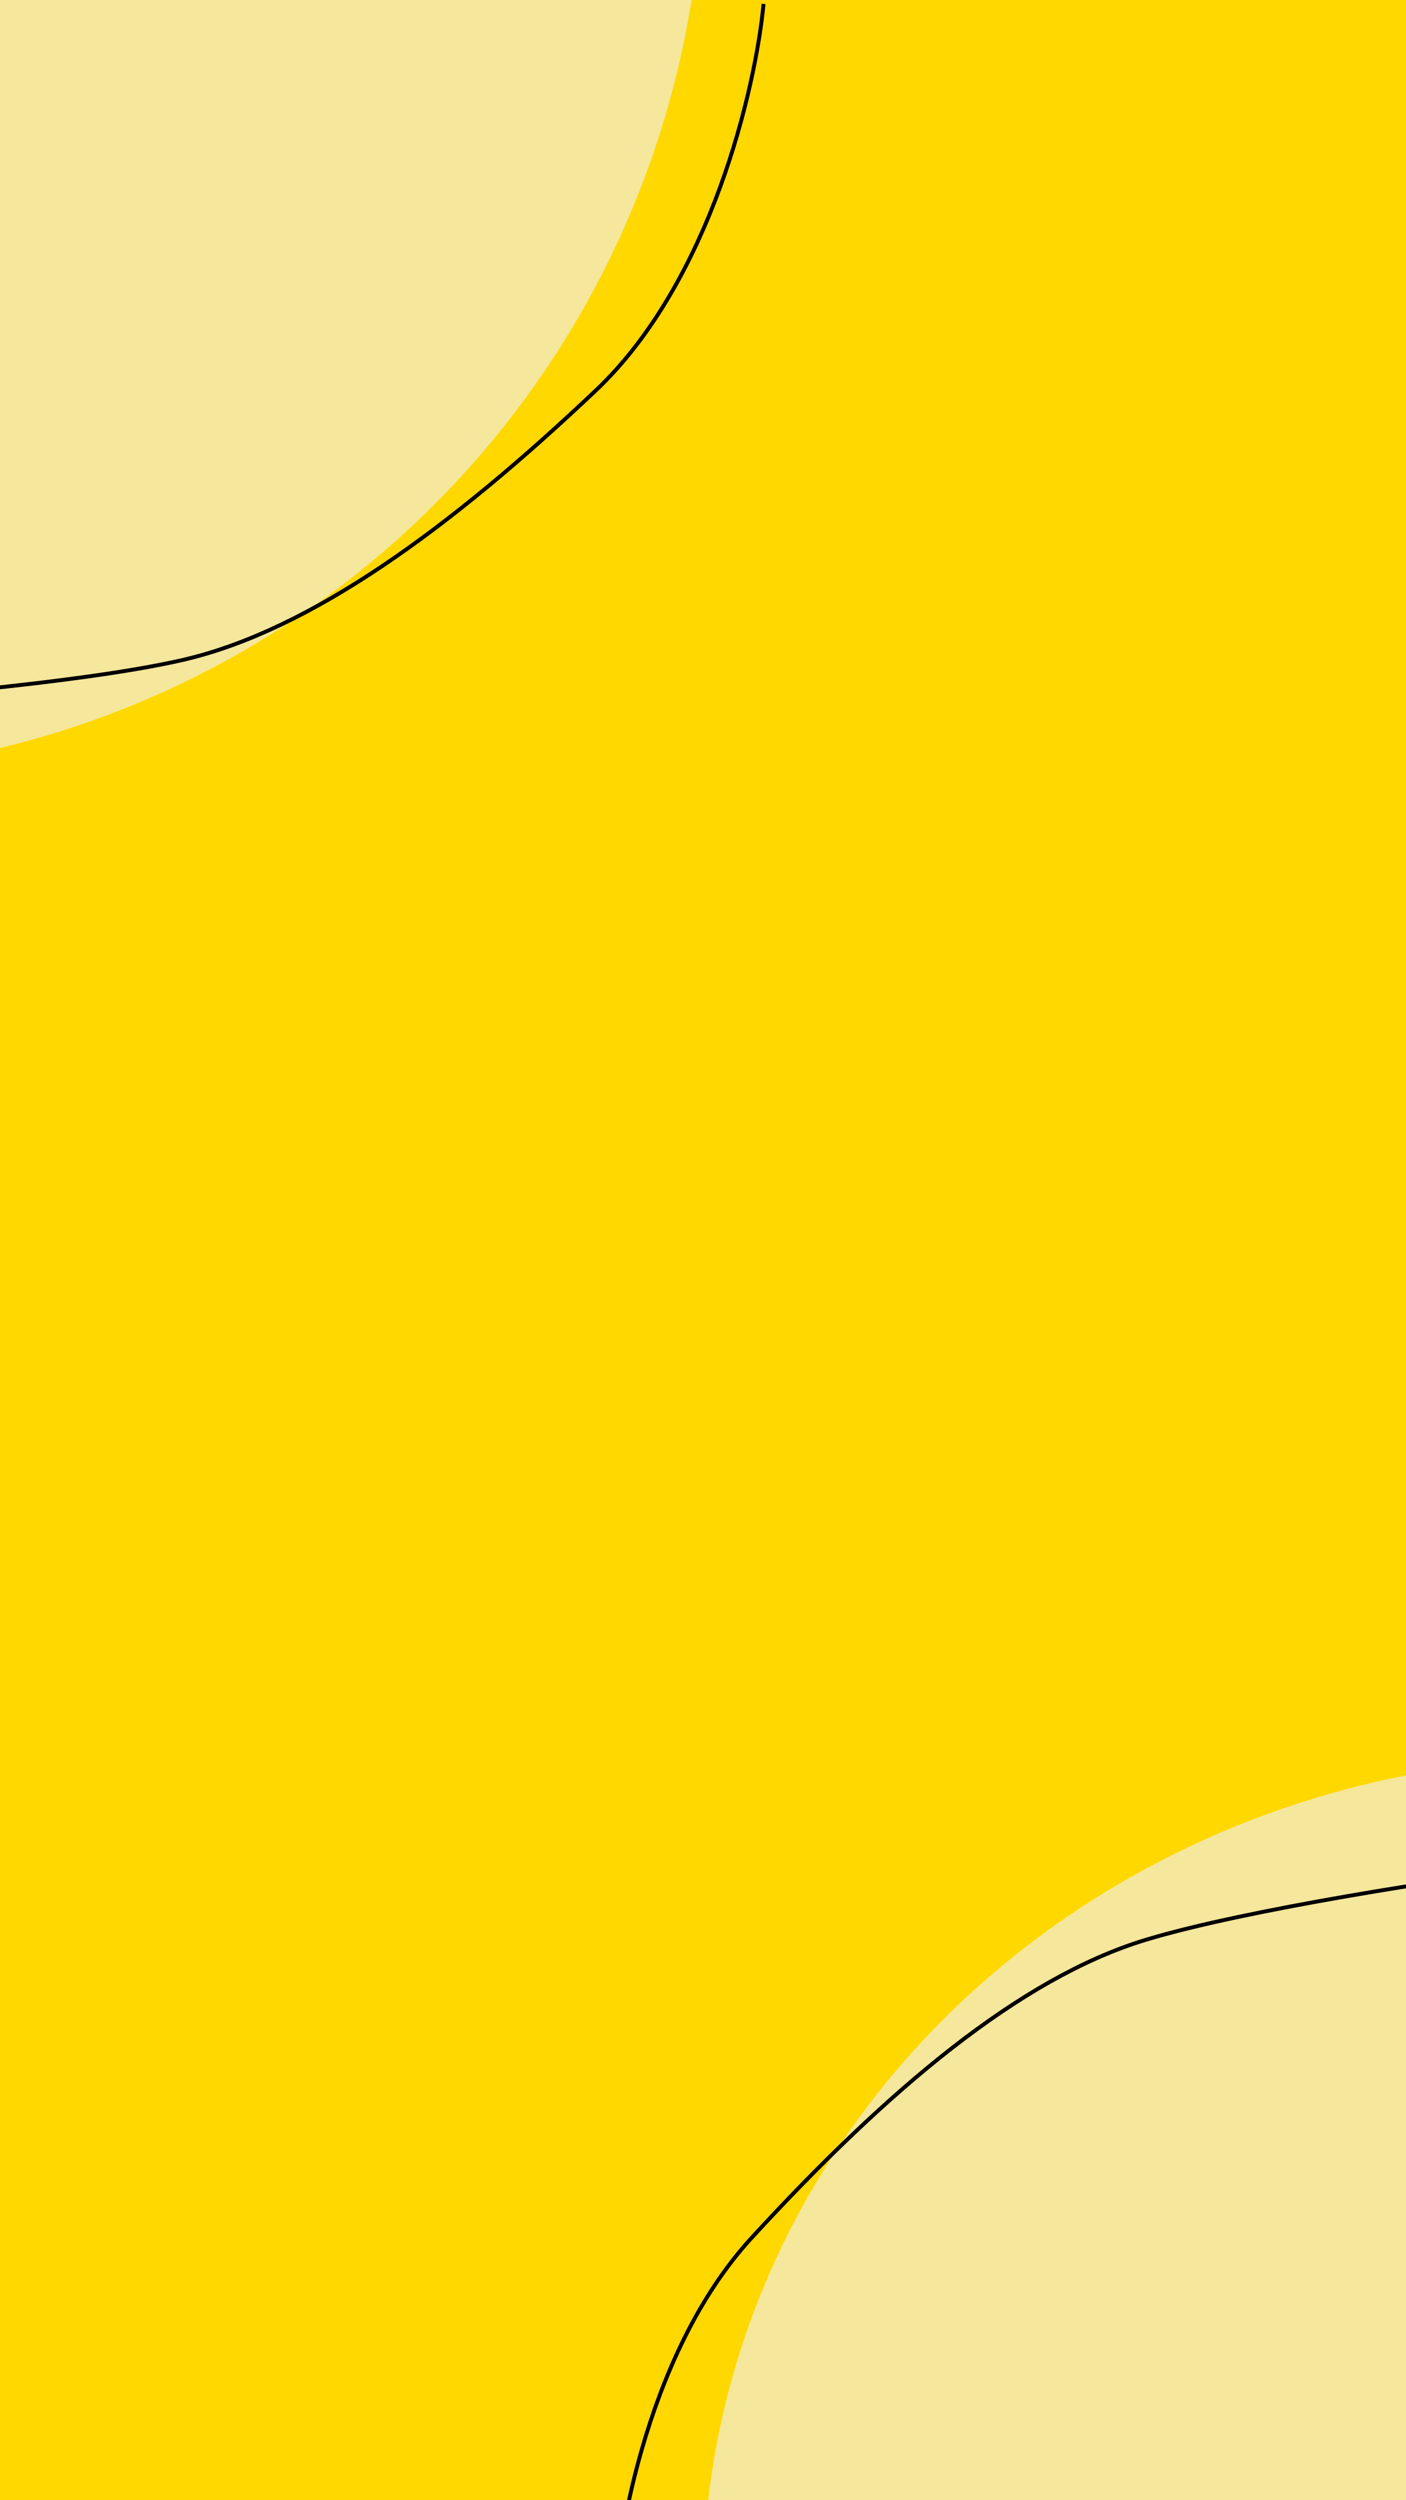 <svg width="360" height="640" viewBox="0 0 360 640" fill="none" xmlns="http://www.w3.org/2000/svg">
<g clip-path="url(#clip0_1_2)">
<rect width="360" height="640" fill="#FFD800"/>
<circle cx="-55" cy="-37" r="235" fill="#F5E79B"/>
<ellipse cx="406" cy="663" rx="226" ry="213" fill="#F5E79B"/>
<path d="M195.5 1C193.5 22.333 182.1 72 152.5 100C115.5 135 79.5 161.5 46.5 169C20.1 175 -31.833 179.167 -54.5 180.5" stroke="black"/>
<path d="M156.531 674.515C157.037 653.094 164.942 602.752 192.515 572.754C226.981 535.257 261.043 506.308 293.439 496.523C319.356 488.694 370.872 480.912 393.39 478" stroke="black"/>
</g>
<defs>
<clipPath id="clip0_1_2">
<rect width="360" height="640" fill="white"/>
</clipPath>
</defs>
</svg>
